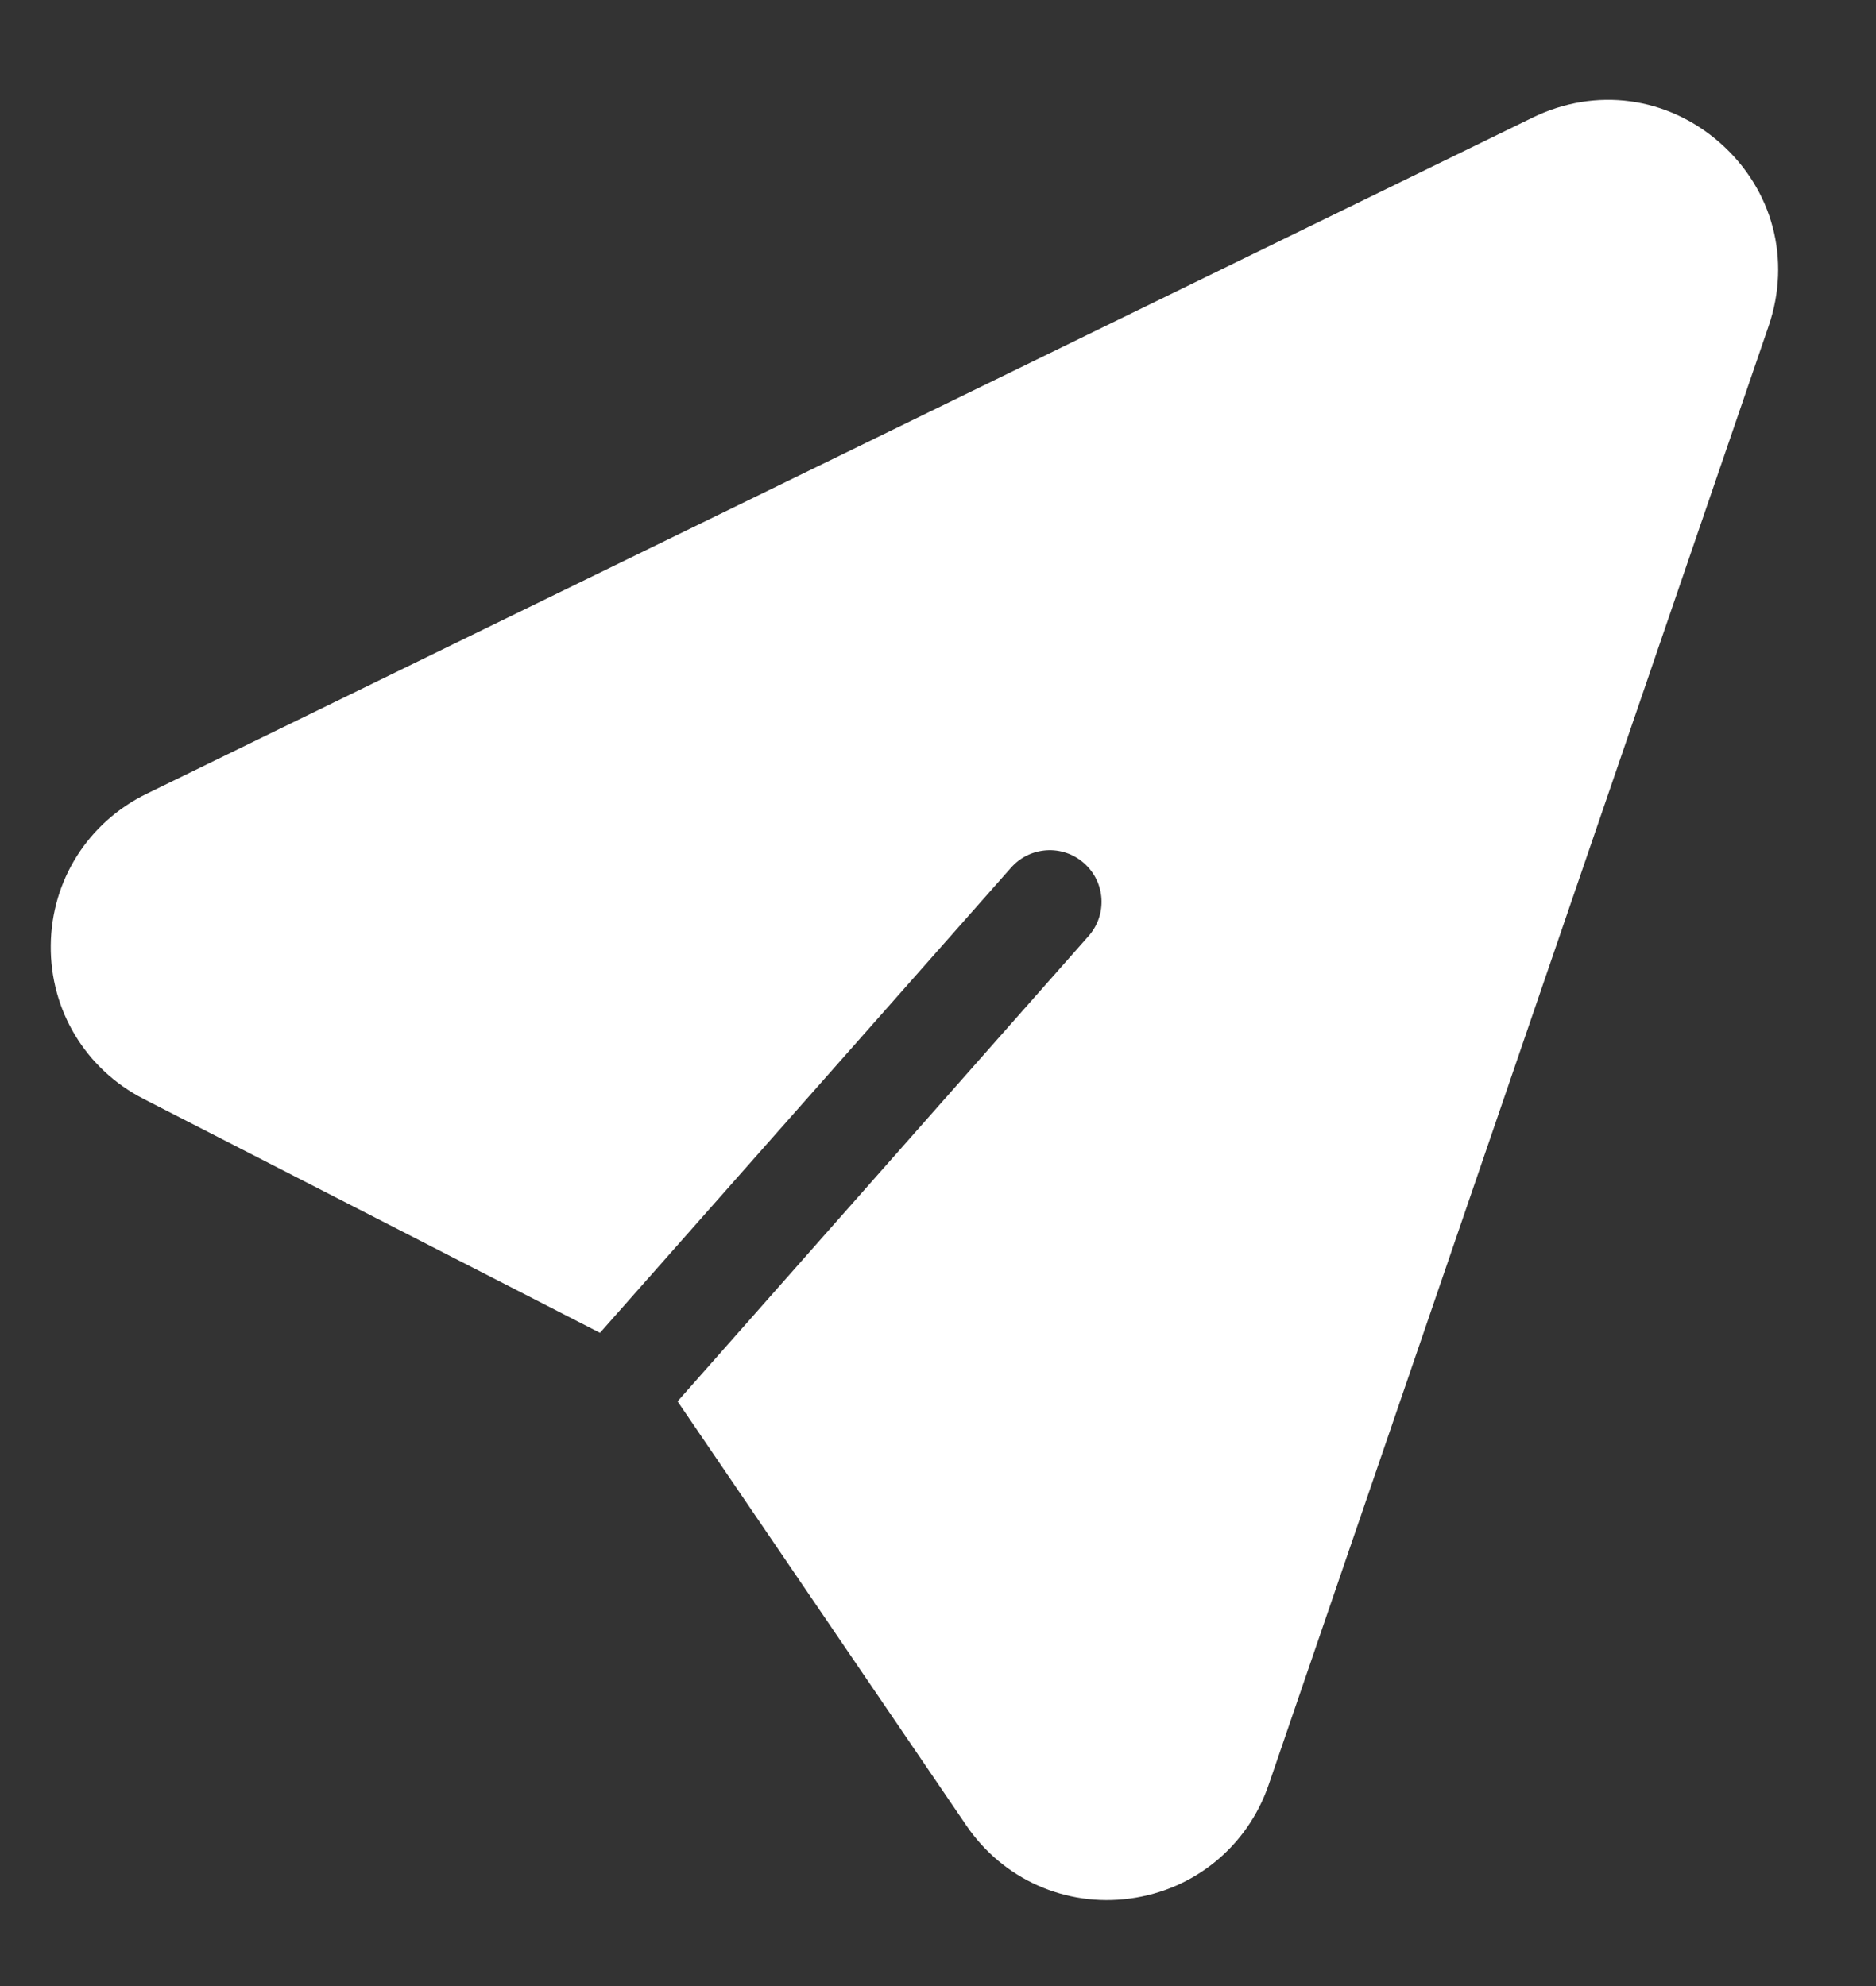 <svg width="17" height="18" viewBox="0 0 17 18" fill="none" xmlns="http://www.w3.org/2000/svg">
<rect x="0" y="0" width="17" height="18" fill="#333333" stroke="none"/>
<path d="M13.888 1.066L1.327 7.195C0.798 7.454 0.465 7.98 0.46 8.569C0.454 9.157 0.776 9.69 1.3 9.959L5.437 12.08L9.162 7.864C9.333 7.67 9.629 7.651 9.823 7.823C10.018 7.994 10.036 8.29 9.864 8.484L6.14 12.701L8.757 16.545C9.088 17.032 9.656 17.286 10.24 17.207C10.825 17.128 11.305 16.733 11.496 16.177L16.027 2.955C16.233 2.353 16.065 1.718 15.588 1.296C15.111 0.875 14.459 0.787 13.888 1.066Z" fill="white"/>
</svg>
